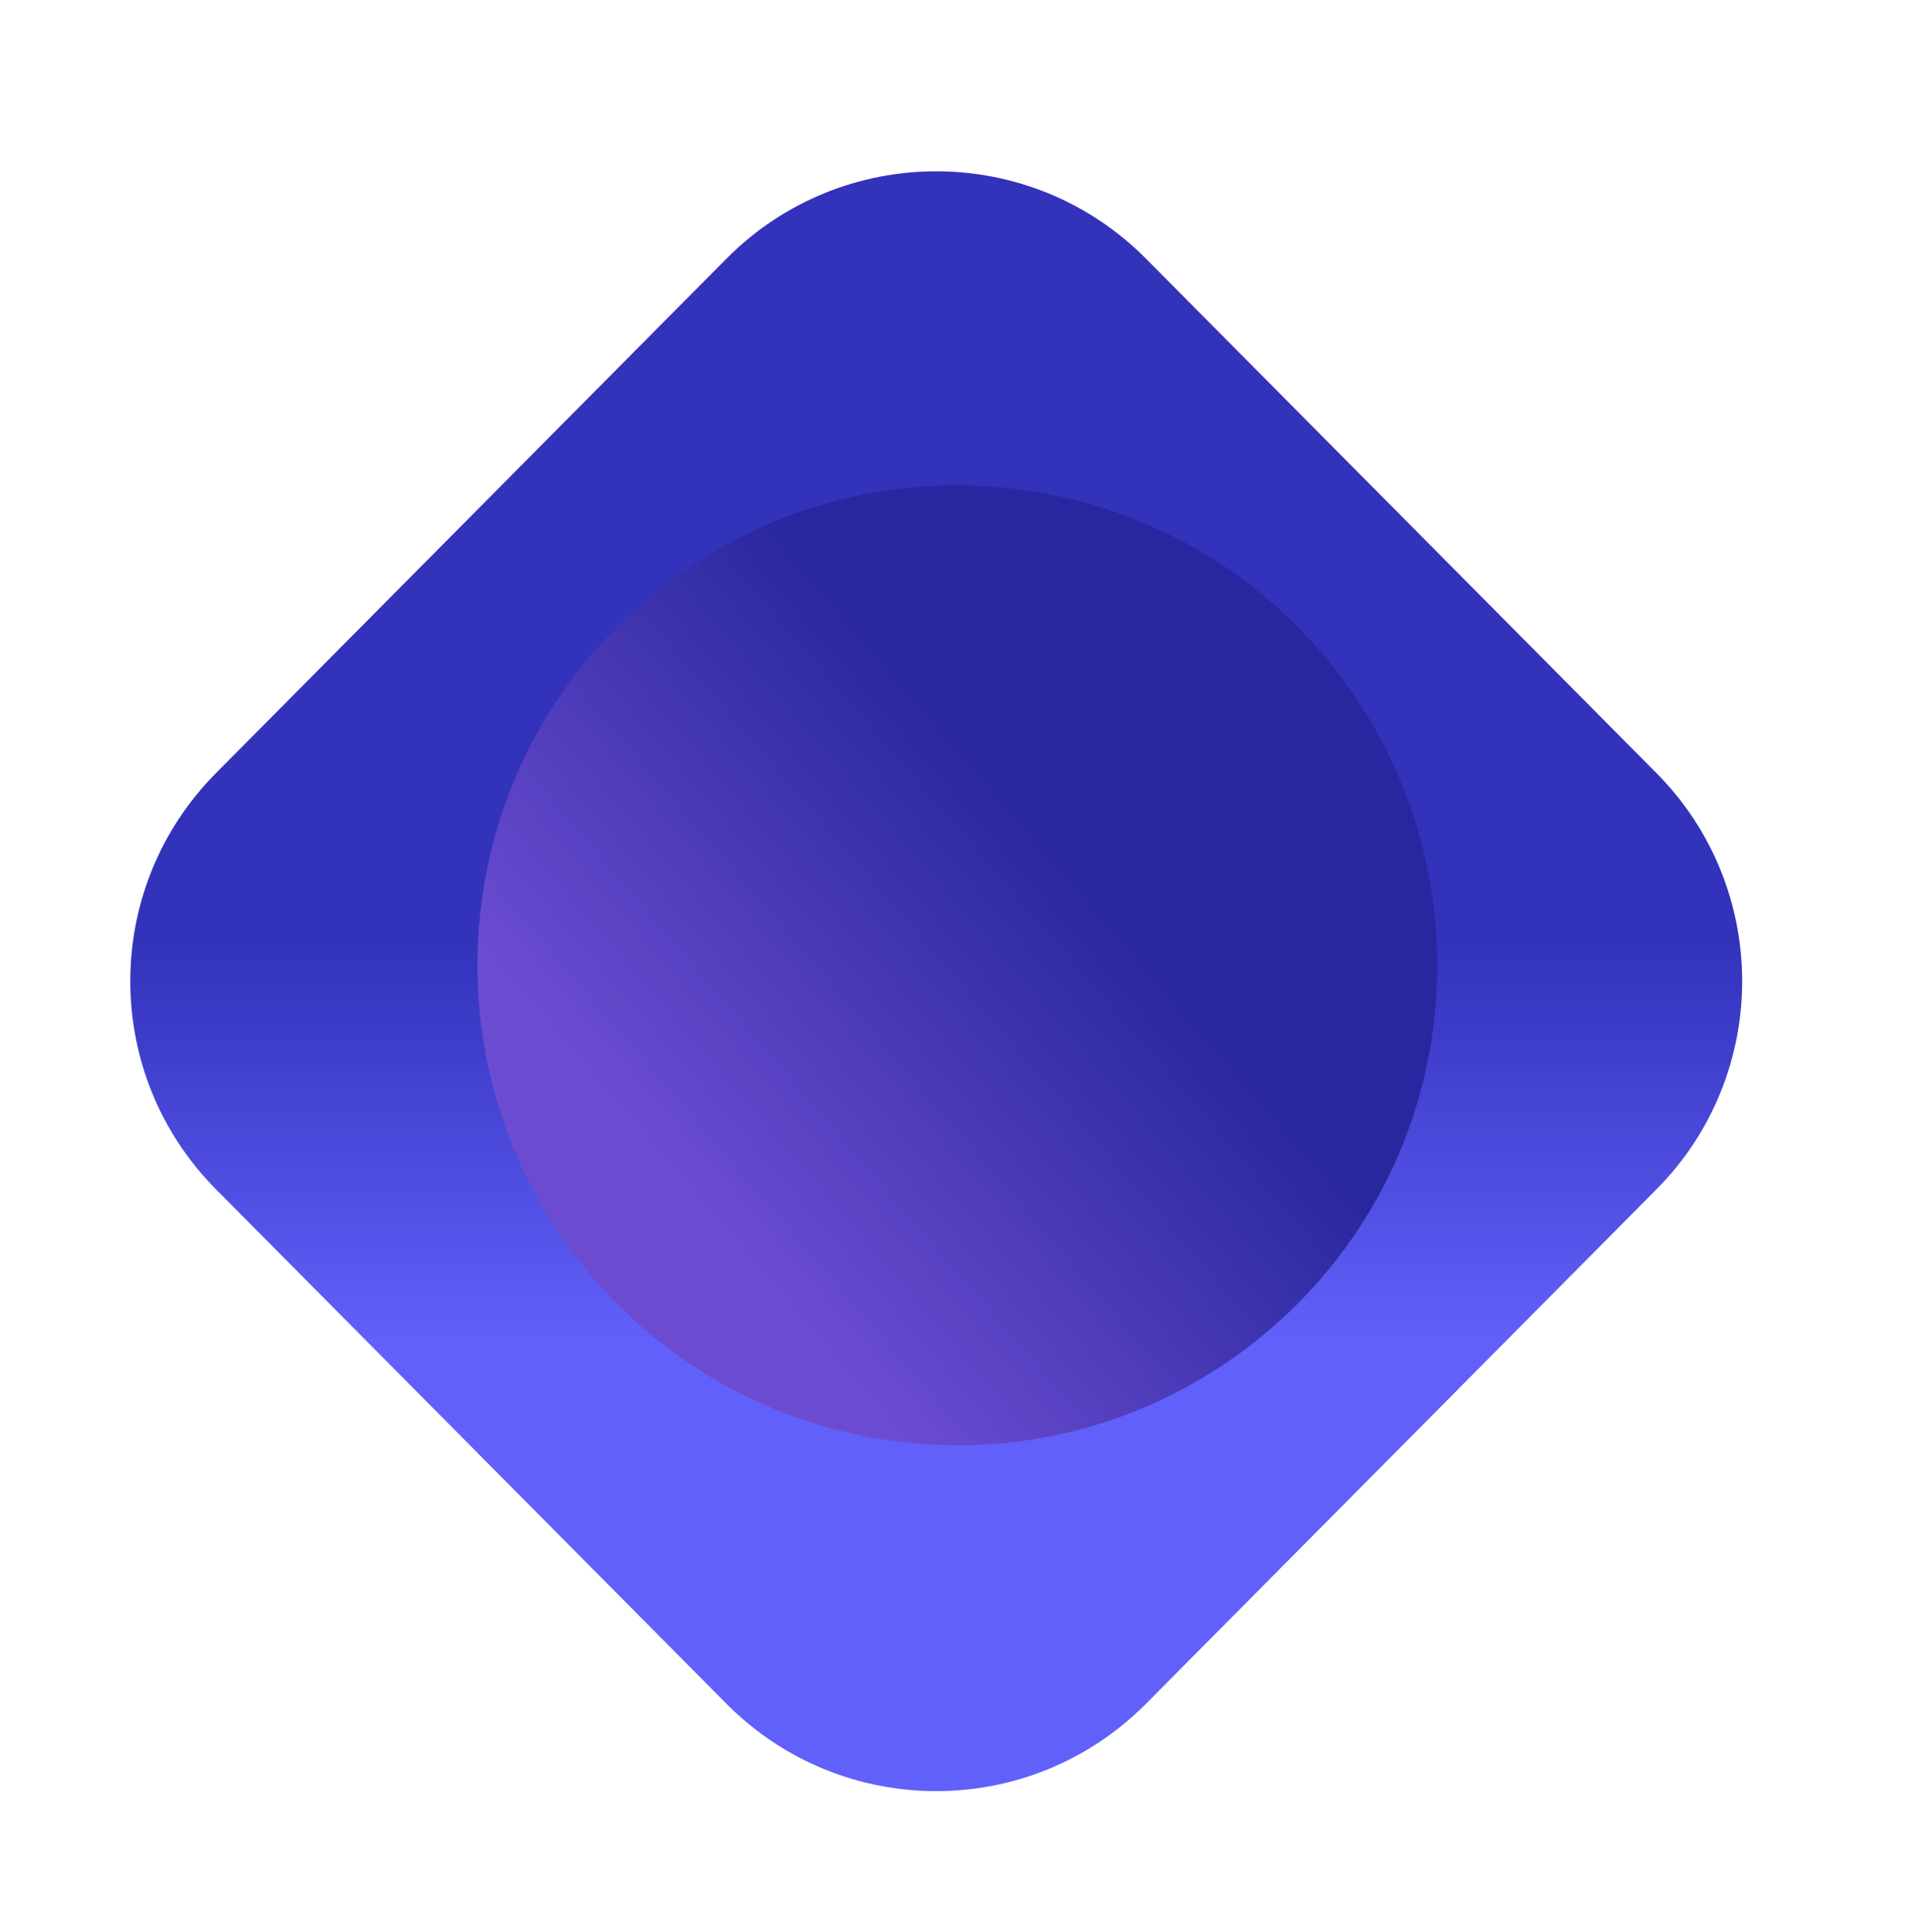 <svg width="810" height="817" viewBox="0 0 810 817" fill="none" xmlns="http://www.w3.org/2000/svg">
<path d="M307.275 109.404C356.167 60.138 435.833 60.138 484.725 109.404L700.618 326.949C748.985 375.687 748.985 454.313 700.618 503.051L484.725 720.596C435.833 769.862 356.167 769.862 307.275 720.596L91.382 503.051C43.015 454.313 43.015 375.687 91.382 326.949L307.275 109.404Z" fill="url(#paint0_linear_32_175)"/>
<path d="M431.139 206.964C533.928 220.344 610.124 309.019 607.88 412.651V412.651C605.267 533.375 498.477 625.137 378.735 609.55V609.55C275.946 596.171 199.749 507.496 201.993 403.864V403.864C204.606 283.139 311.396 191.377 431.139 206.964V206.964Z" fill="url(#paint1_linear_32_175)"/>
<defs>
<linearGradient id="paint0_linear_32_175" x1="396" y1="20" x2="396" y2="810" gradientUnits="userSpaceOnUse">
<stop offset="0.479" stop-color="#3332BB"/>
<stop offset="0.693" stop-color="#6160FA"/>
</linearGradient>
<linearGradient id="paint1_linear_32_175" x1="611.824" y1="230.484" x2="198.049" y2="586.031" gradientUnits="userSpaceOnUse">
<stop offset="0.38" stop-color="#29279F"/>
<stop offset="0.771" stop-color="#6B4CD0"/>
</linearGradient>
</defs>
</svg>
